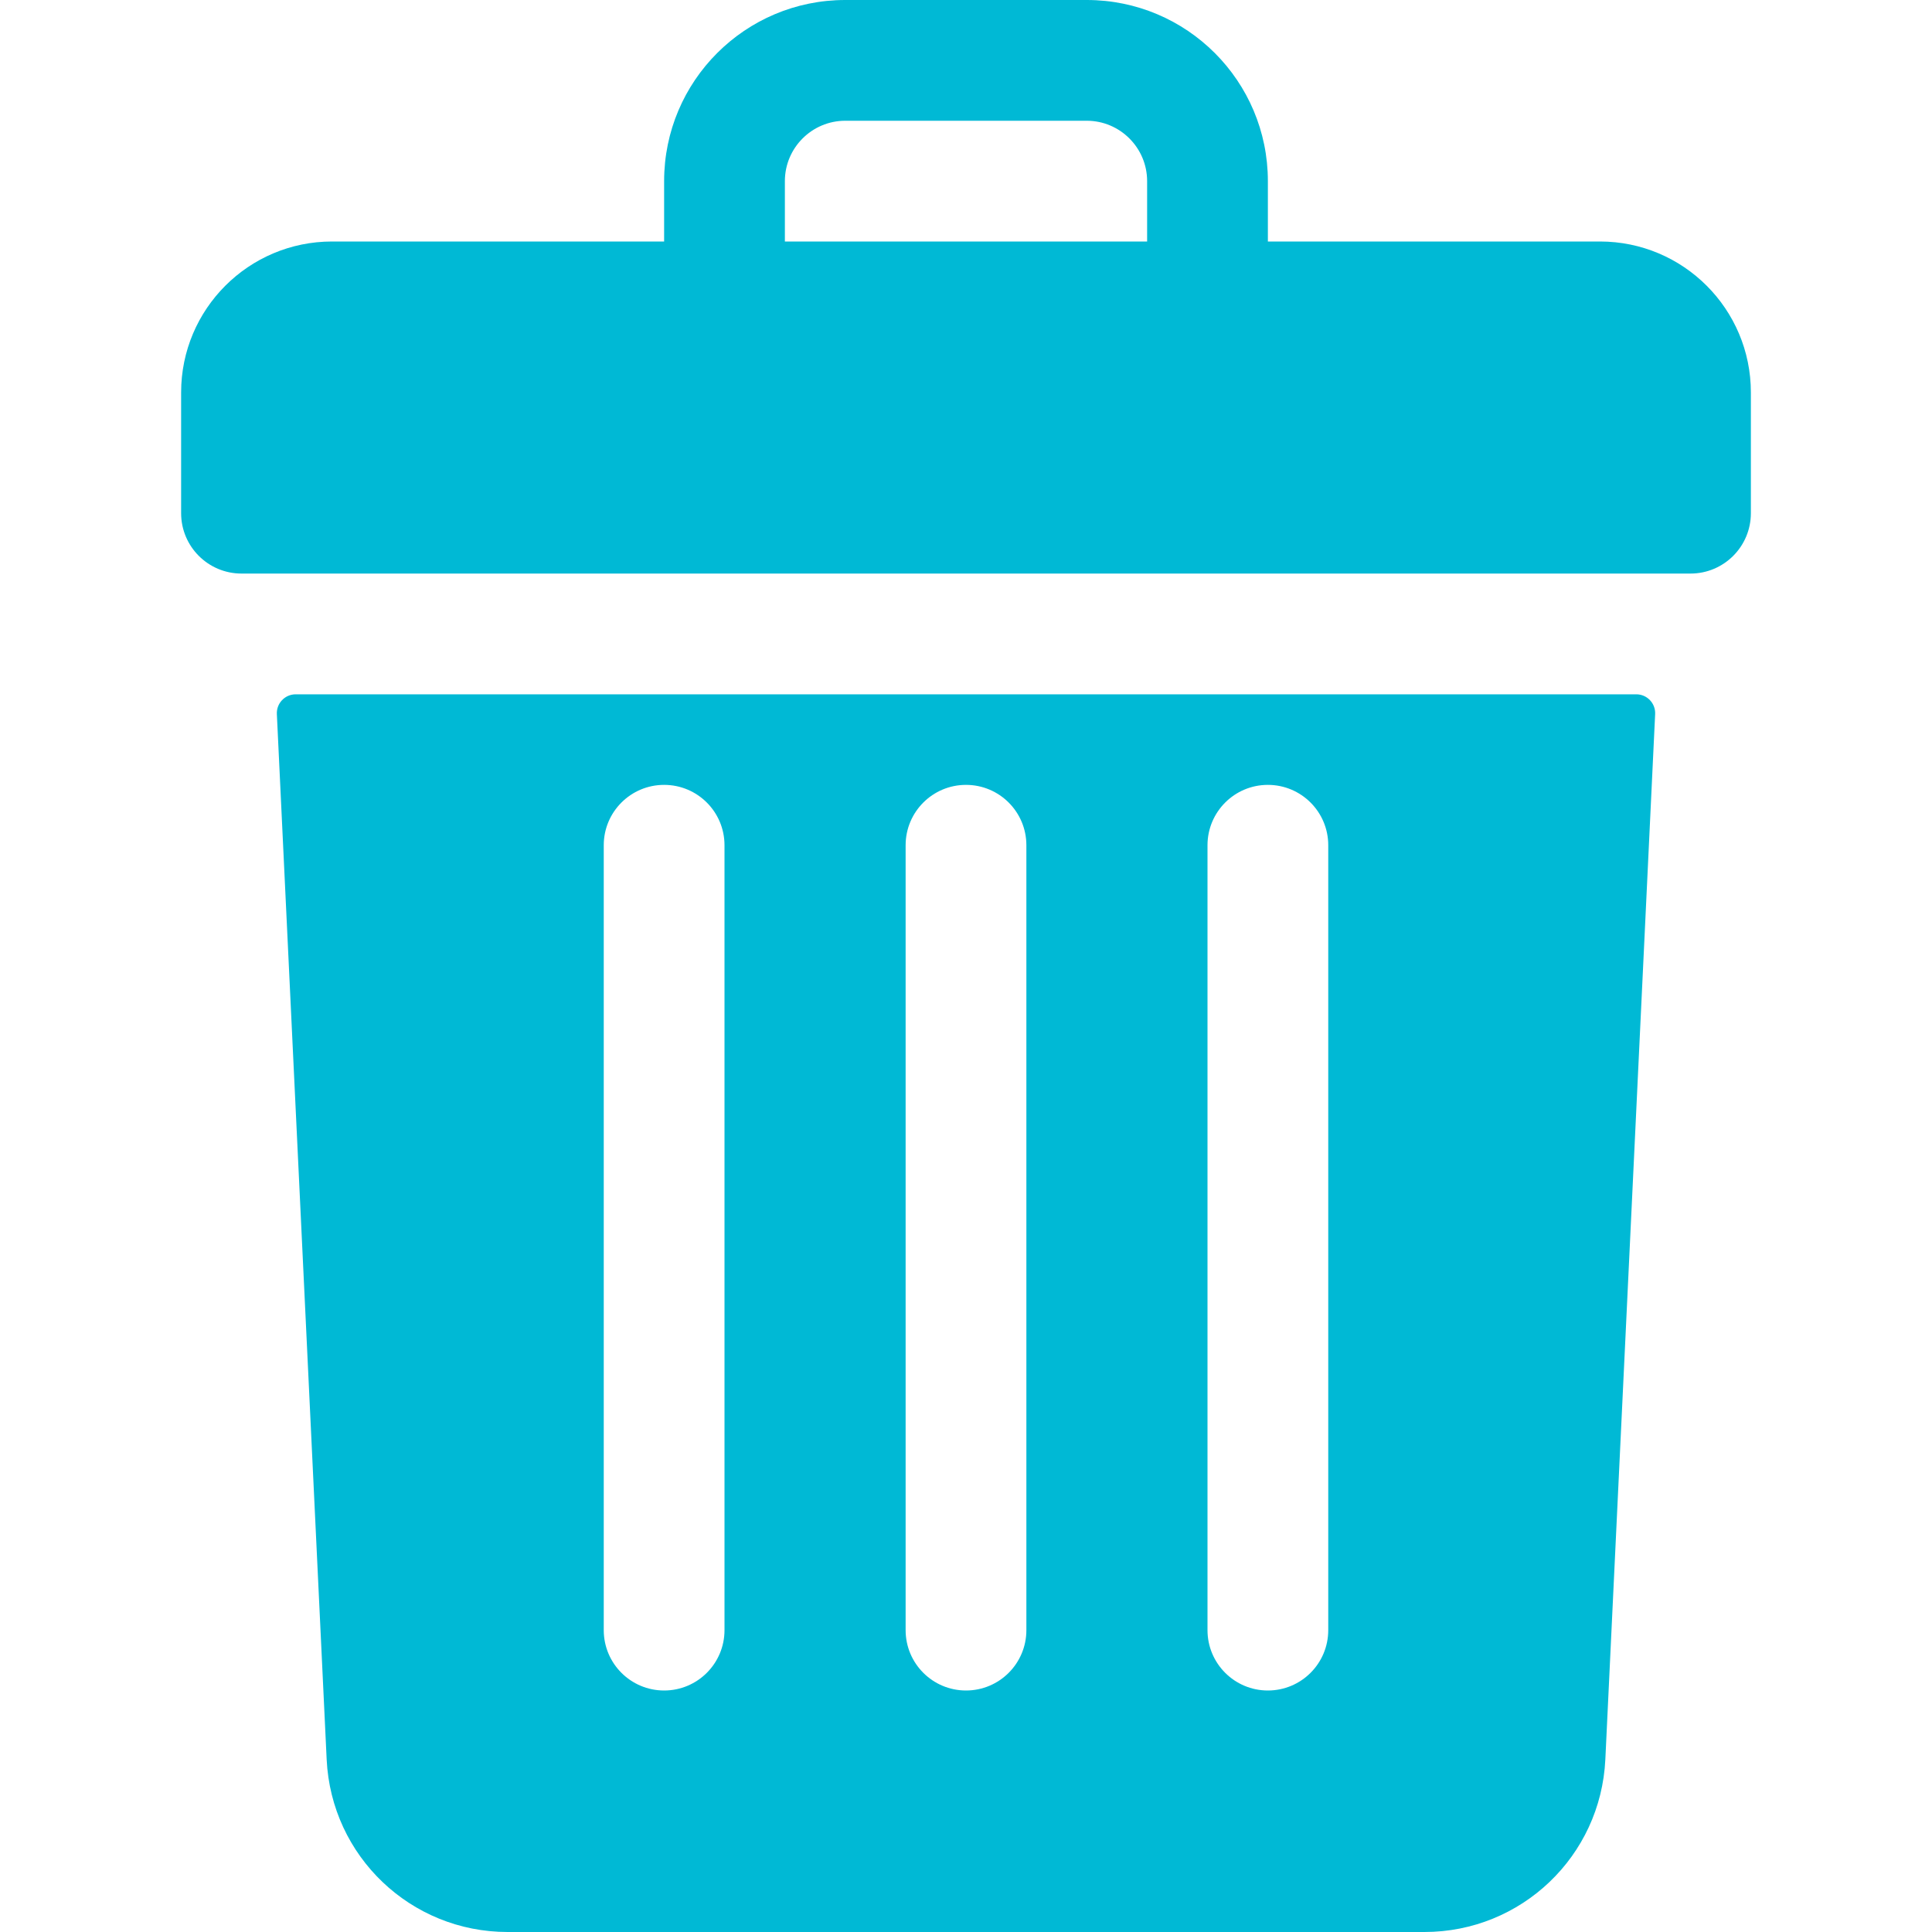 <?xml version="1.0" encoding="UTF-8" standalone="no"?>
<!DOCTYPE svg PUBLIC "-//W3C//DTD SVG 1.1//EN" "http://www.w3.org/Graphics/SVG/1.1/DTD/svg11.dtd">
<svg width="100%" height="100%" viewBox="0 0 512 512" version="1.1" xmlns="http://www.w3.org/2000/svg" xmlns:xlink="http://www.w3.org/1999/xlink" xml:space="preserve" xmlns:serif="http://www.serif.com/" style="fill-rule:evenodd;clip-rule:evenodd;stroke-linejoin:round;stroke-miterlimit:2;">
    <g>
        <path d="M424,64L336,64L336,48C336,21.49 314.51,0 288,0L224,0C197.49,0 176,21.49 176,48L176,64L88,64C65.909,64 48,81.909 48,104L48,136C48,144.837 55.163,152 64,152L448,152C456.837,152 464,144.837 464,136L464,104C464,81.909 446.091,64 424,64ZM208,48C208,39.18 215.18,32 224,32L288,32C296.82,32 304,39.18 304,48L304,64L208,64L208,48Z" style="fill:rgb(0,185,213);fill-rule:nonzero;"/>
        <path d="M78.364,184C75.509,184 73.234,186.386 73.37,189.238L86.57,466.28C87.79,491.92 108.85,512 134.51,512L377.49,512C403.15,512 424.21,491.92 425.43,466.28L438.63,189.238C438.766,186.386 436.491,184 433.636,184L78.364,184ZM320,224C320,215.16 327.16,208 336,208C344.84,208 352,215.16 352,224L352,432C352,440.84 344.84,448 336,448C327.16,448 320,440.84 320,432L320,224ZM240,224C240,215.16 247.16,208 256,208C264.84,208 272,215.16 272,224L272,432C272,440.84 264.84,448 256,448C247.16,448 240,440.84 240,432L240,224ZM160,224C160,215.16 167.16,208 176,208C184.84,208 192,215.16 192,224L192,432C192,440.84 184.84,448 176,448C167.16,448 160,440.84 160,432L160,224Z" style="fill:rgb(0,185,213);fill-rule:nonzero;"/>
    </g>
</svg>
